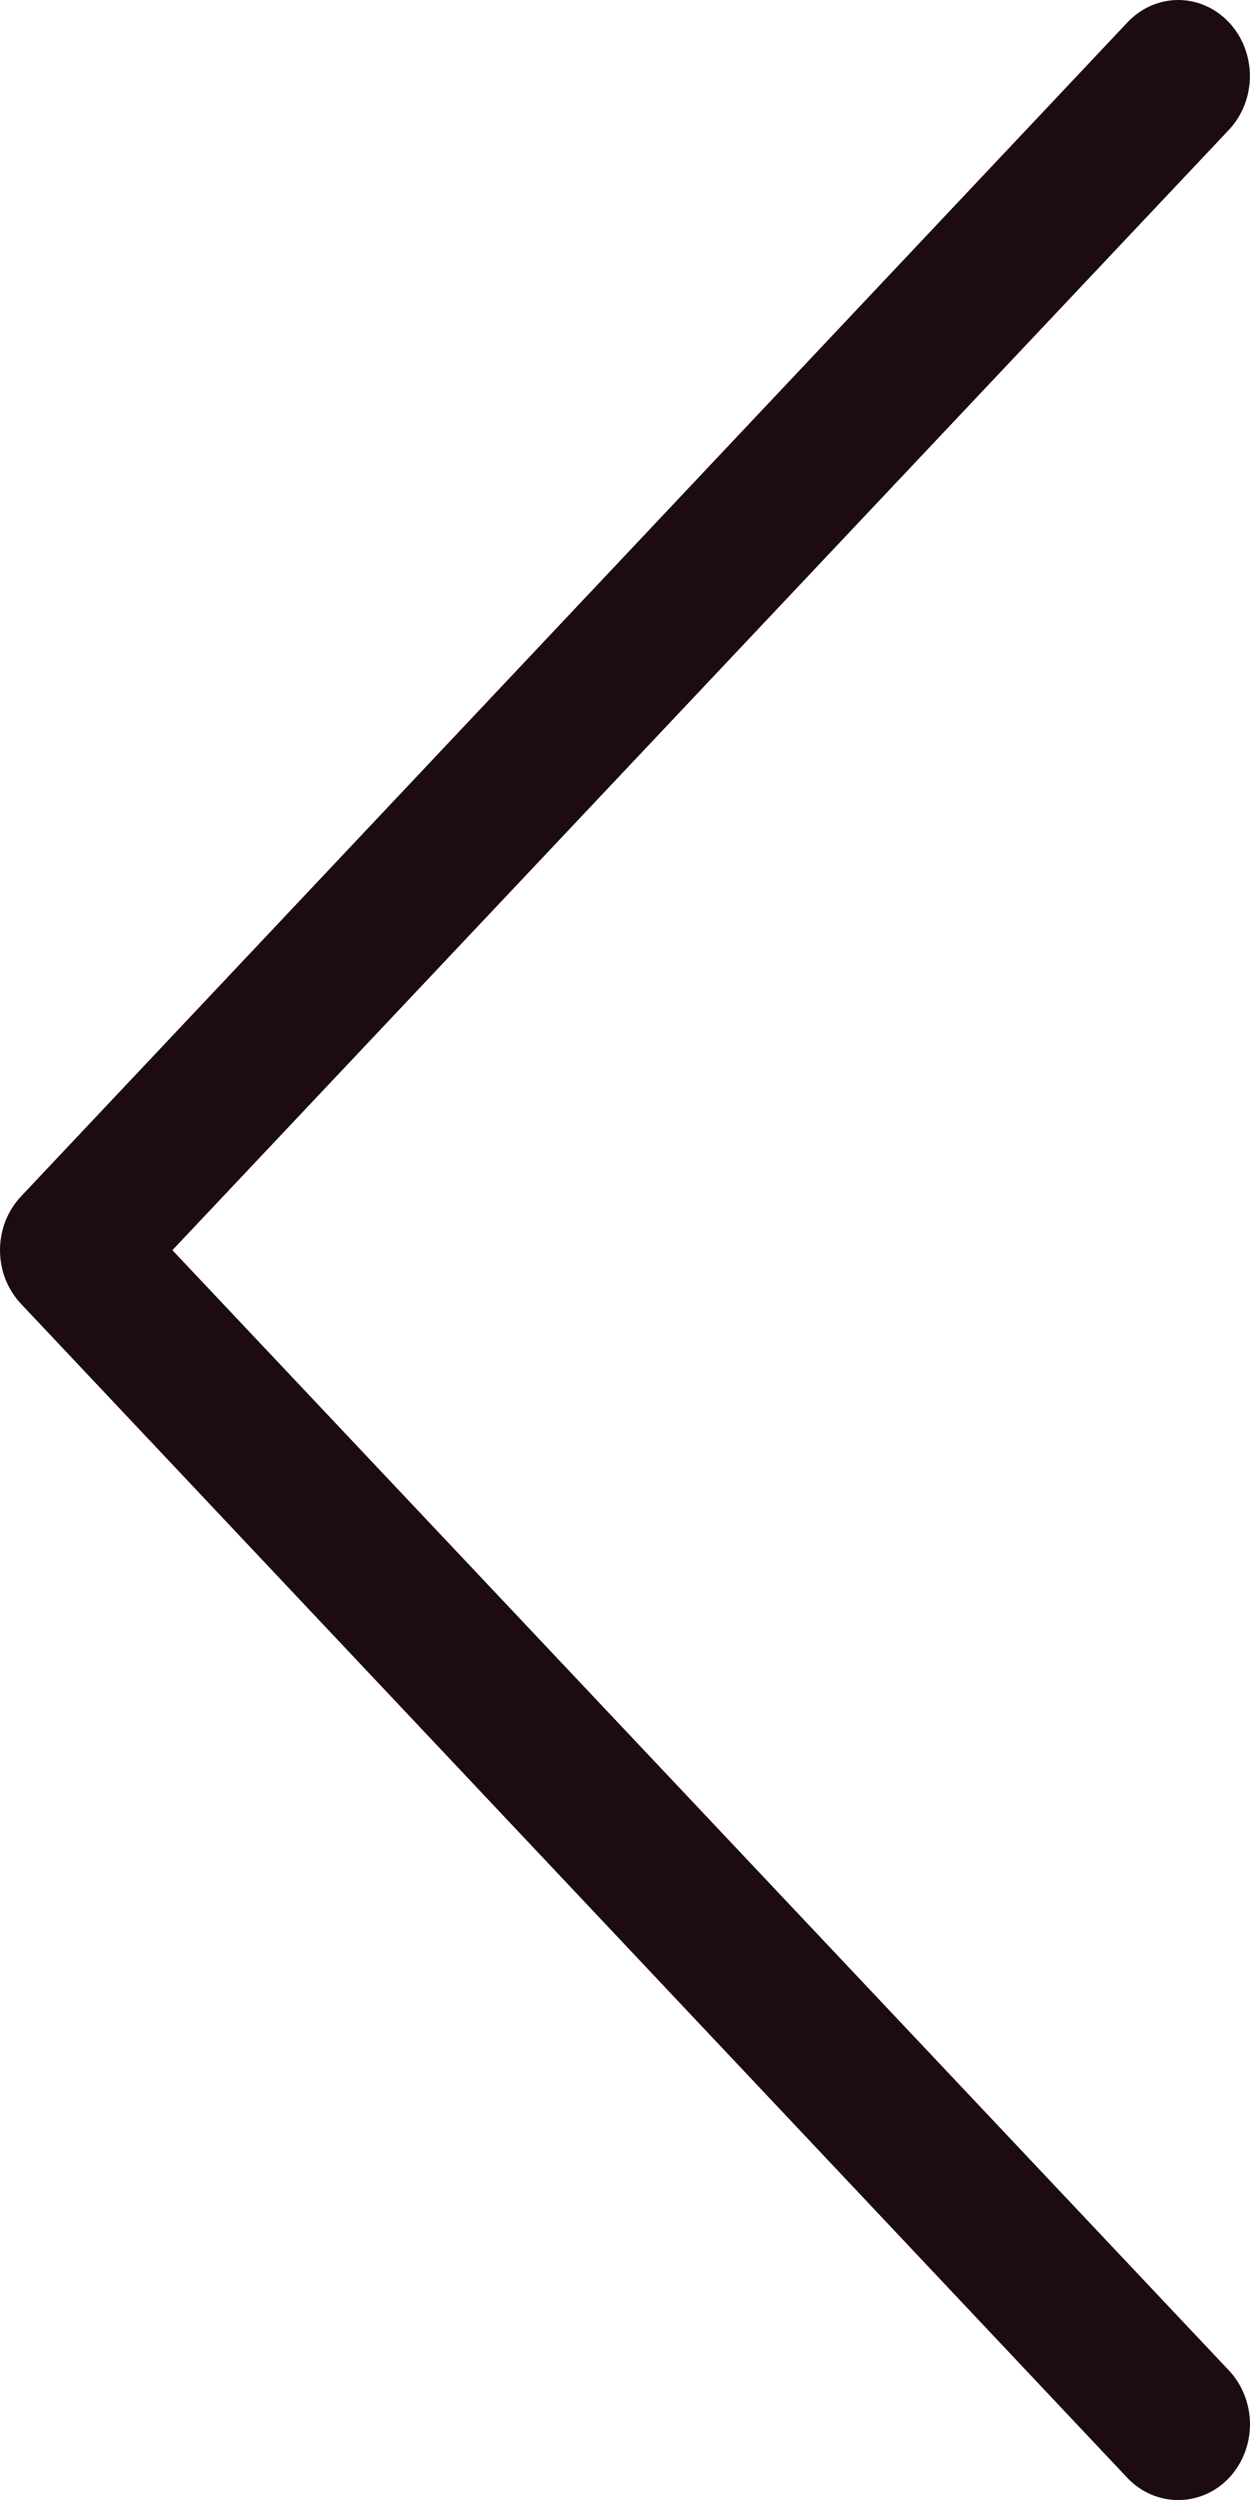 <svg width="14" height="28" viewBox="0 0 14 28" fill="none" xmlns="http://www.w3.org/2000/svg">
<path d="M13.196 28C13.091 28.001 12.986 27.979 12.889 27.937C12.792 27.895 12.703 27.833 12.628 27.754L0.236 14.604C0.162 14.525 0.102 14.431 0.061 14.328C0.021 14.225 0 14.114 0 14.002C0 13.89 0.021 13.779 0.061 13.675C0.102 13.572 0.162 13.478 0.236 13.399L12.628 0.25C12.779 0.09 12.983 0 13.196 0C13.409 0 13.613 0.09 13.764 0.25C13.914 0.409 13.999 0.626 13.999 0.852C13.999 1.078 13.914 1.294 13.764 1.454L1.931 14.002L13.764 26.549C13.838 26.628 13.898 26.722 13.938 26.825C13.979 26.929 14 27.04 14 27.152C14 27.264 13.979 27.375 13.938 27.478C13.898 27.581 13.838 27.675 13.764 27.754C13.689 27.833 13.6 27.895 13.503 27.937C13.405 27.979 13.301 28.001 13.196 28Z" fill="#1D0B14"/>
</svg>
